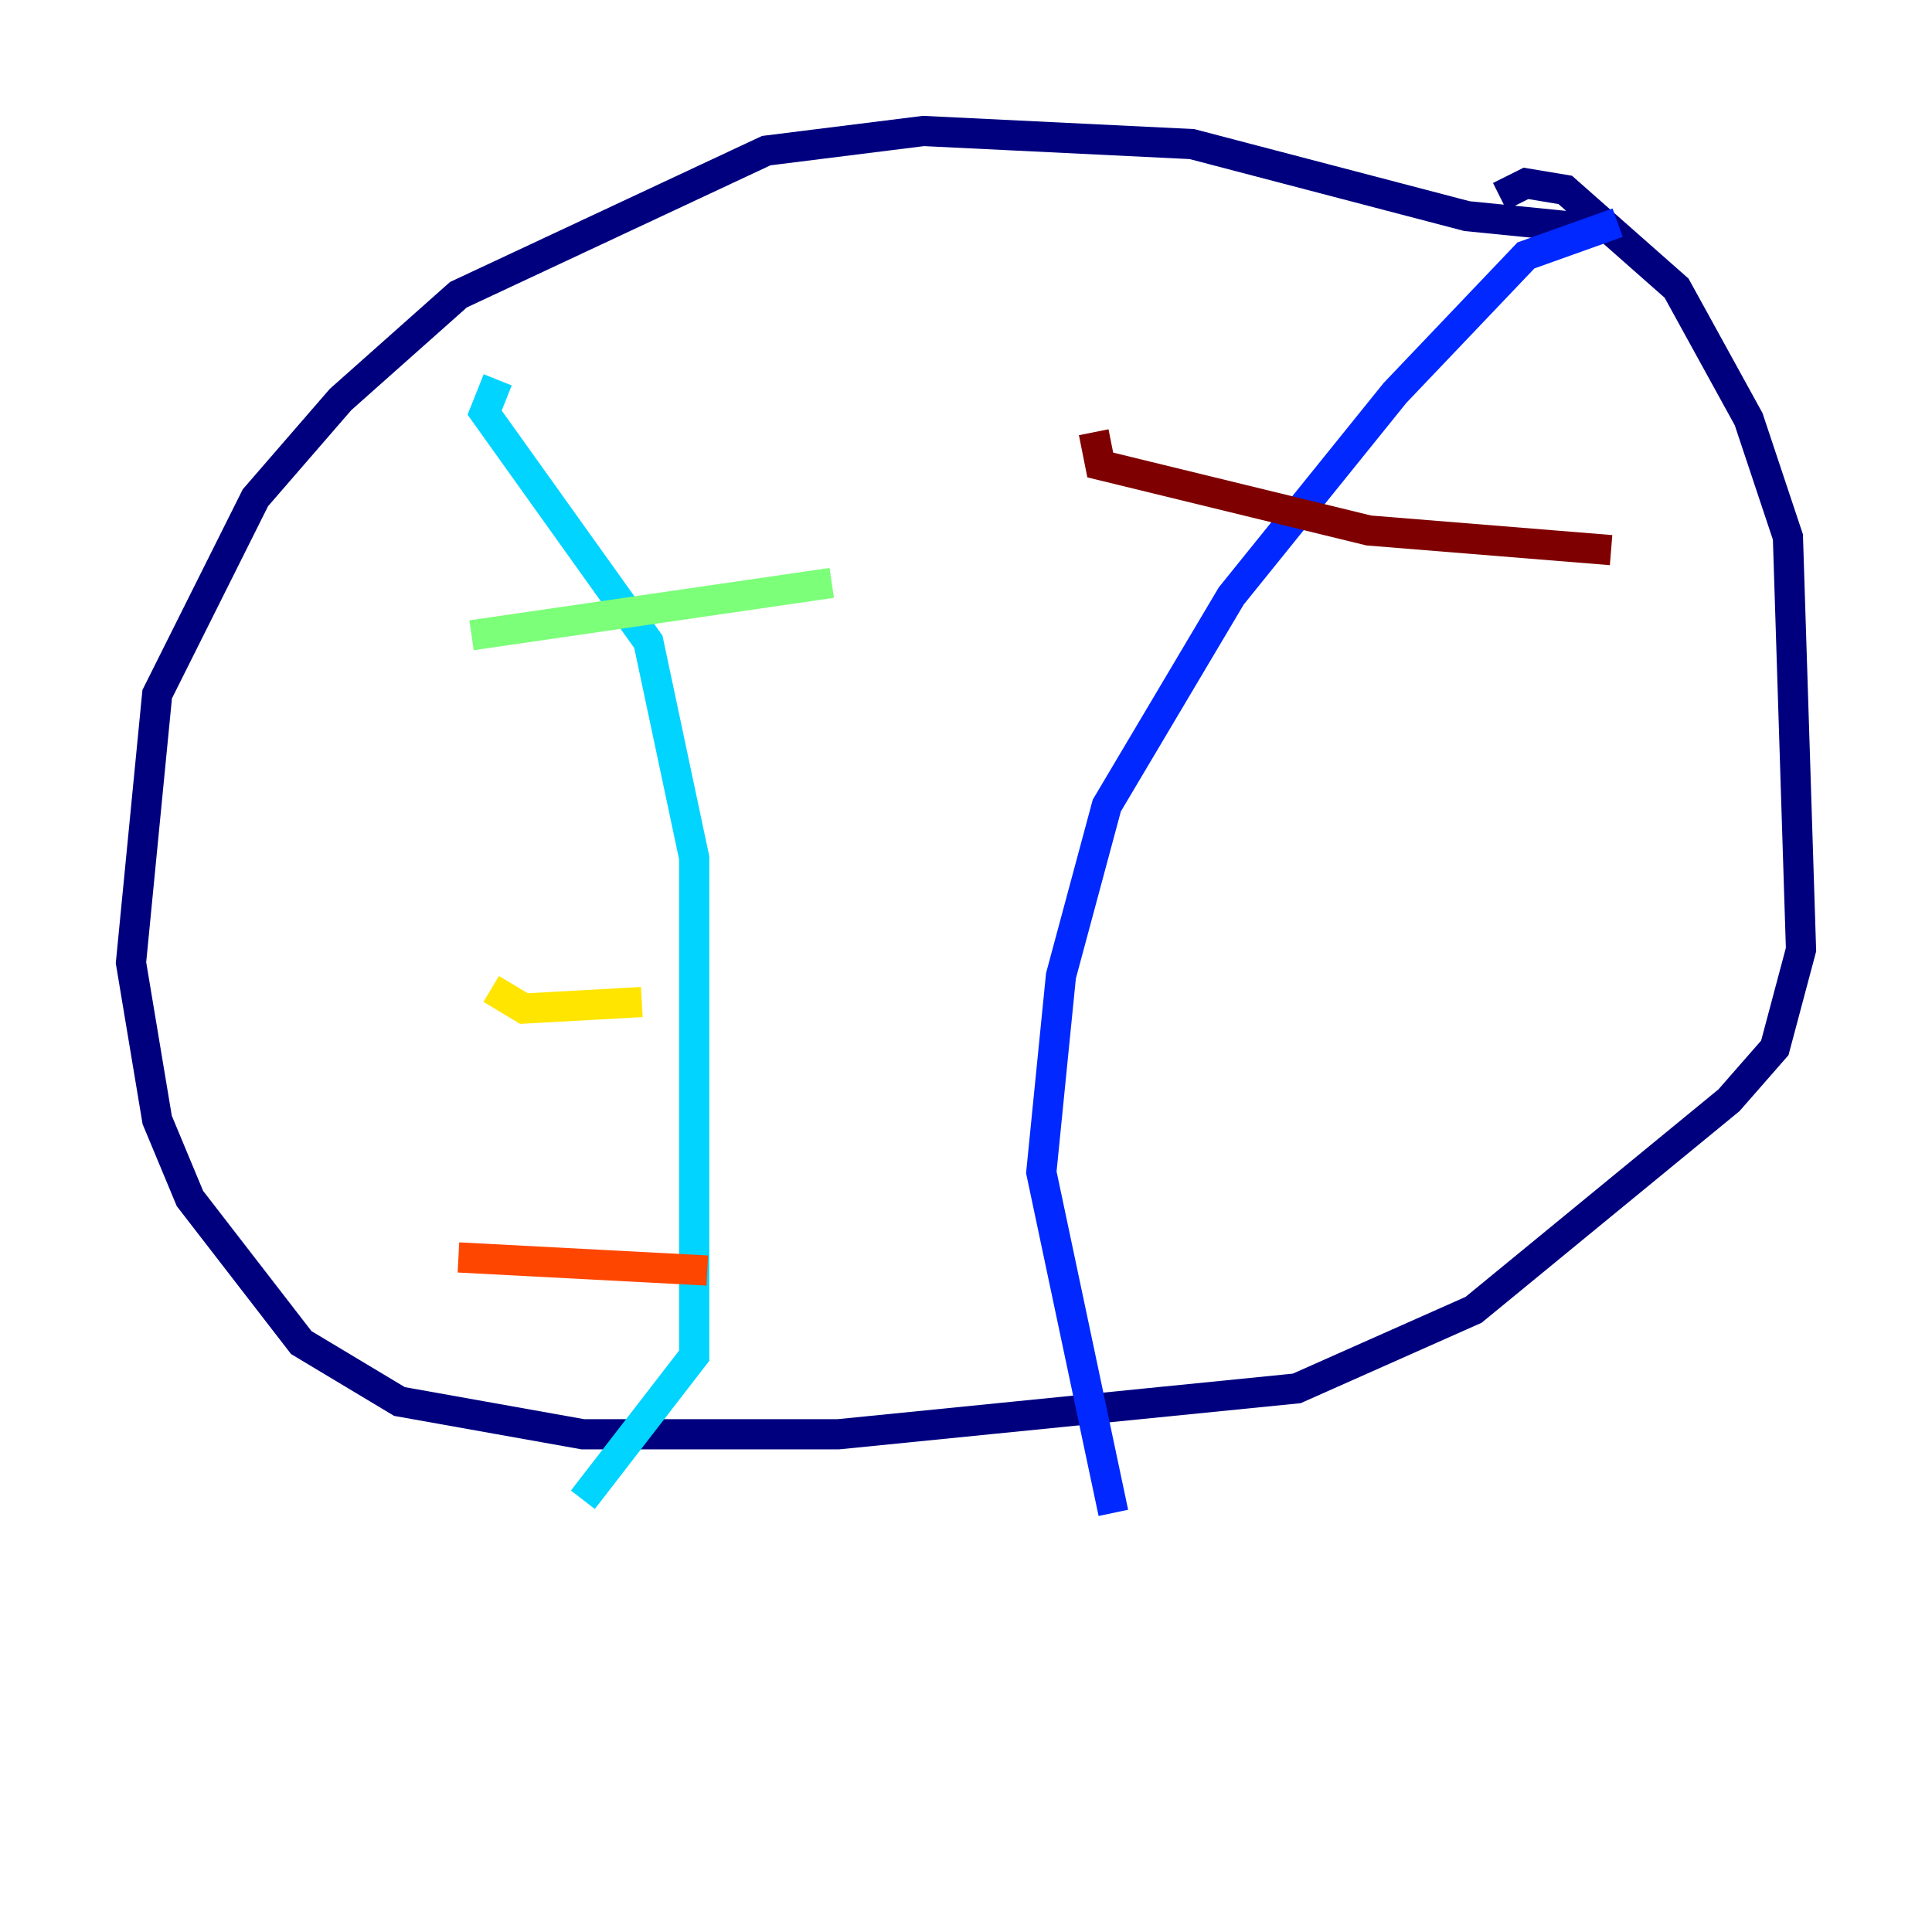 <?xml version="1.0" encoding="utf-8" ?>
<svg baseProfile="tiny" height="128" version="1.2" viewBox="0,0,128,128" width="128" xmlns="http://www.w3.org/2000/svg" xmlns:ev="http://www.w3.org/2001/xml-events" xmlns:xlink="http://www.w3.org/1999/xlink"><defs /><polyline fill="none" points="105.871,15.186 97.193,14.319 78.969,9.546 61.18,8.678 50.766,9.98 30.373,19.525 22.563,26.468 16.922,32.976 10.414,45.993 8.678,63.783 10.414,74.197 12.583,79.403 19.959,88.949 26.468,92.854 38.617,95.024 55.539,95.024 85.912,91.986 97.627,86.78 114.549,72.895 117.586,69.424 119.322,62.915 118.454,35.58 115.851,27.77 111.078,19.091 103.702,12.583 101.098,12.149 99.363,13.017" stroke="#00007f" stroke-width="2" /><polyline fill="none" points="107.173,14.752 101.098,16.922 92.42,26.034 81.573,39.485 73.329,53.37 70.291,64.651 68.99,77.668 73.763,100.231" stroke="#0028ff" stroke-width="2" /><polyline fill="none" points="32.976,25.166 32.108,27.336 42.956,42.522 45.993,56.841 45.993,89.817 38.617,99.363" stroke="#00d4ff" stroke-width="2" /><polyline fill="none" points="31.241,42.088 55.105,38.617" stroke="#7cff79" stroke-width="2" /><polyline fill="none" points="32.542,65.519 34.712,66.82 42.522,66.386" stroke="#ffe500" stroke-width="2" /><polyline fill="none" points="30.373,83.308 46.861,84.176" stroke="#ff4600" stroke-width="2" /><polyline fill="none" points="72.461,28.637 72.895,30.807 90.685,35.146 106.739,36.447" stroke="#7f0000" stroke-width="2" /></svg>